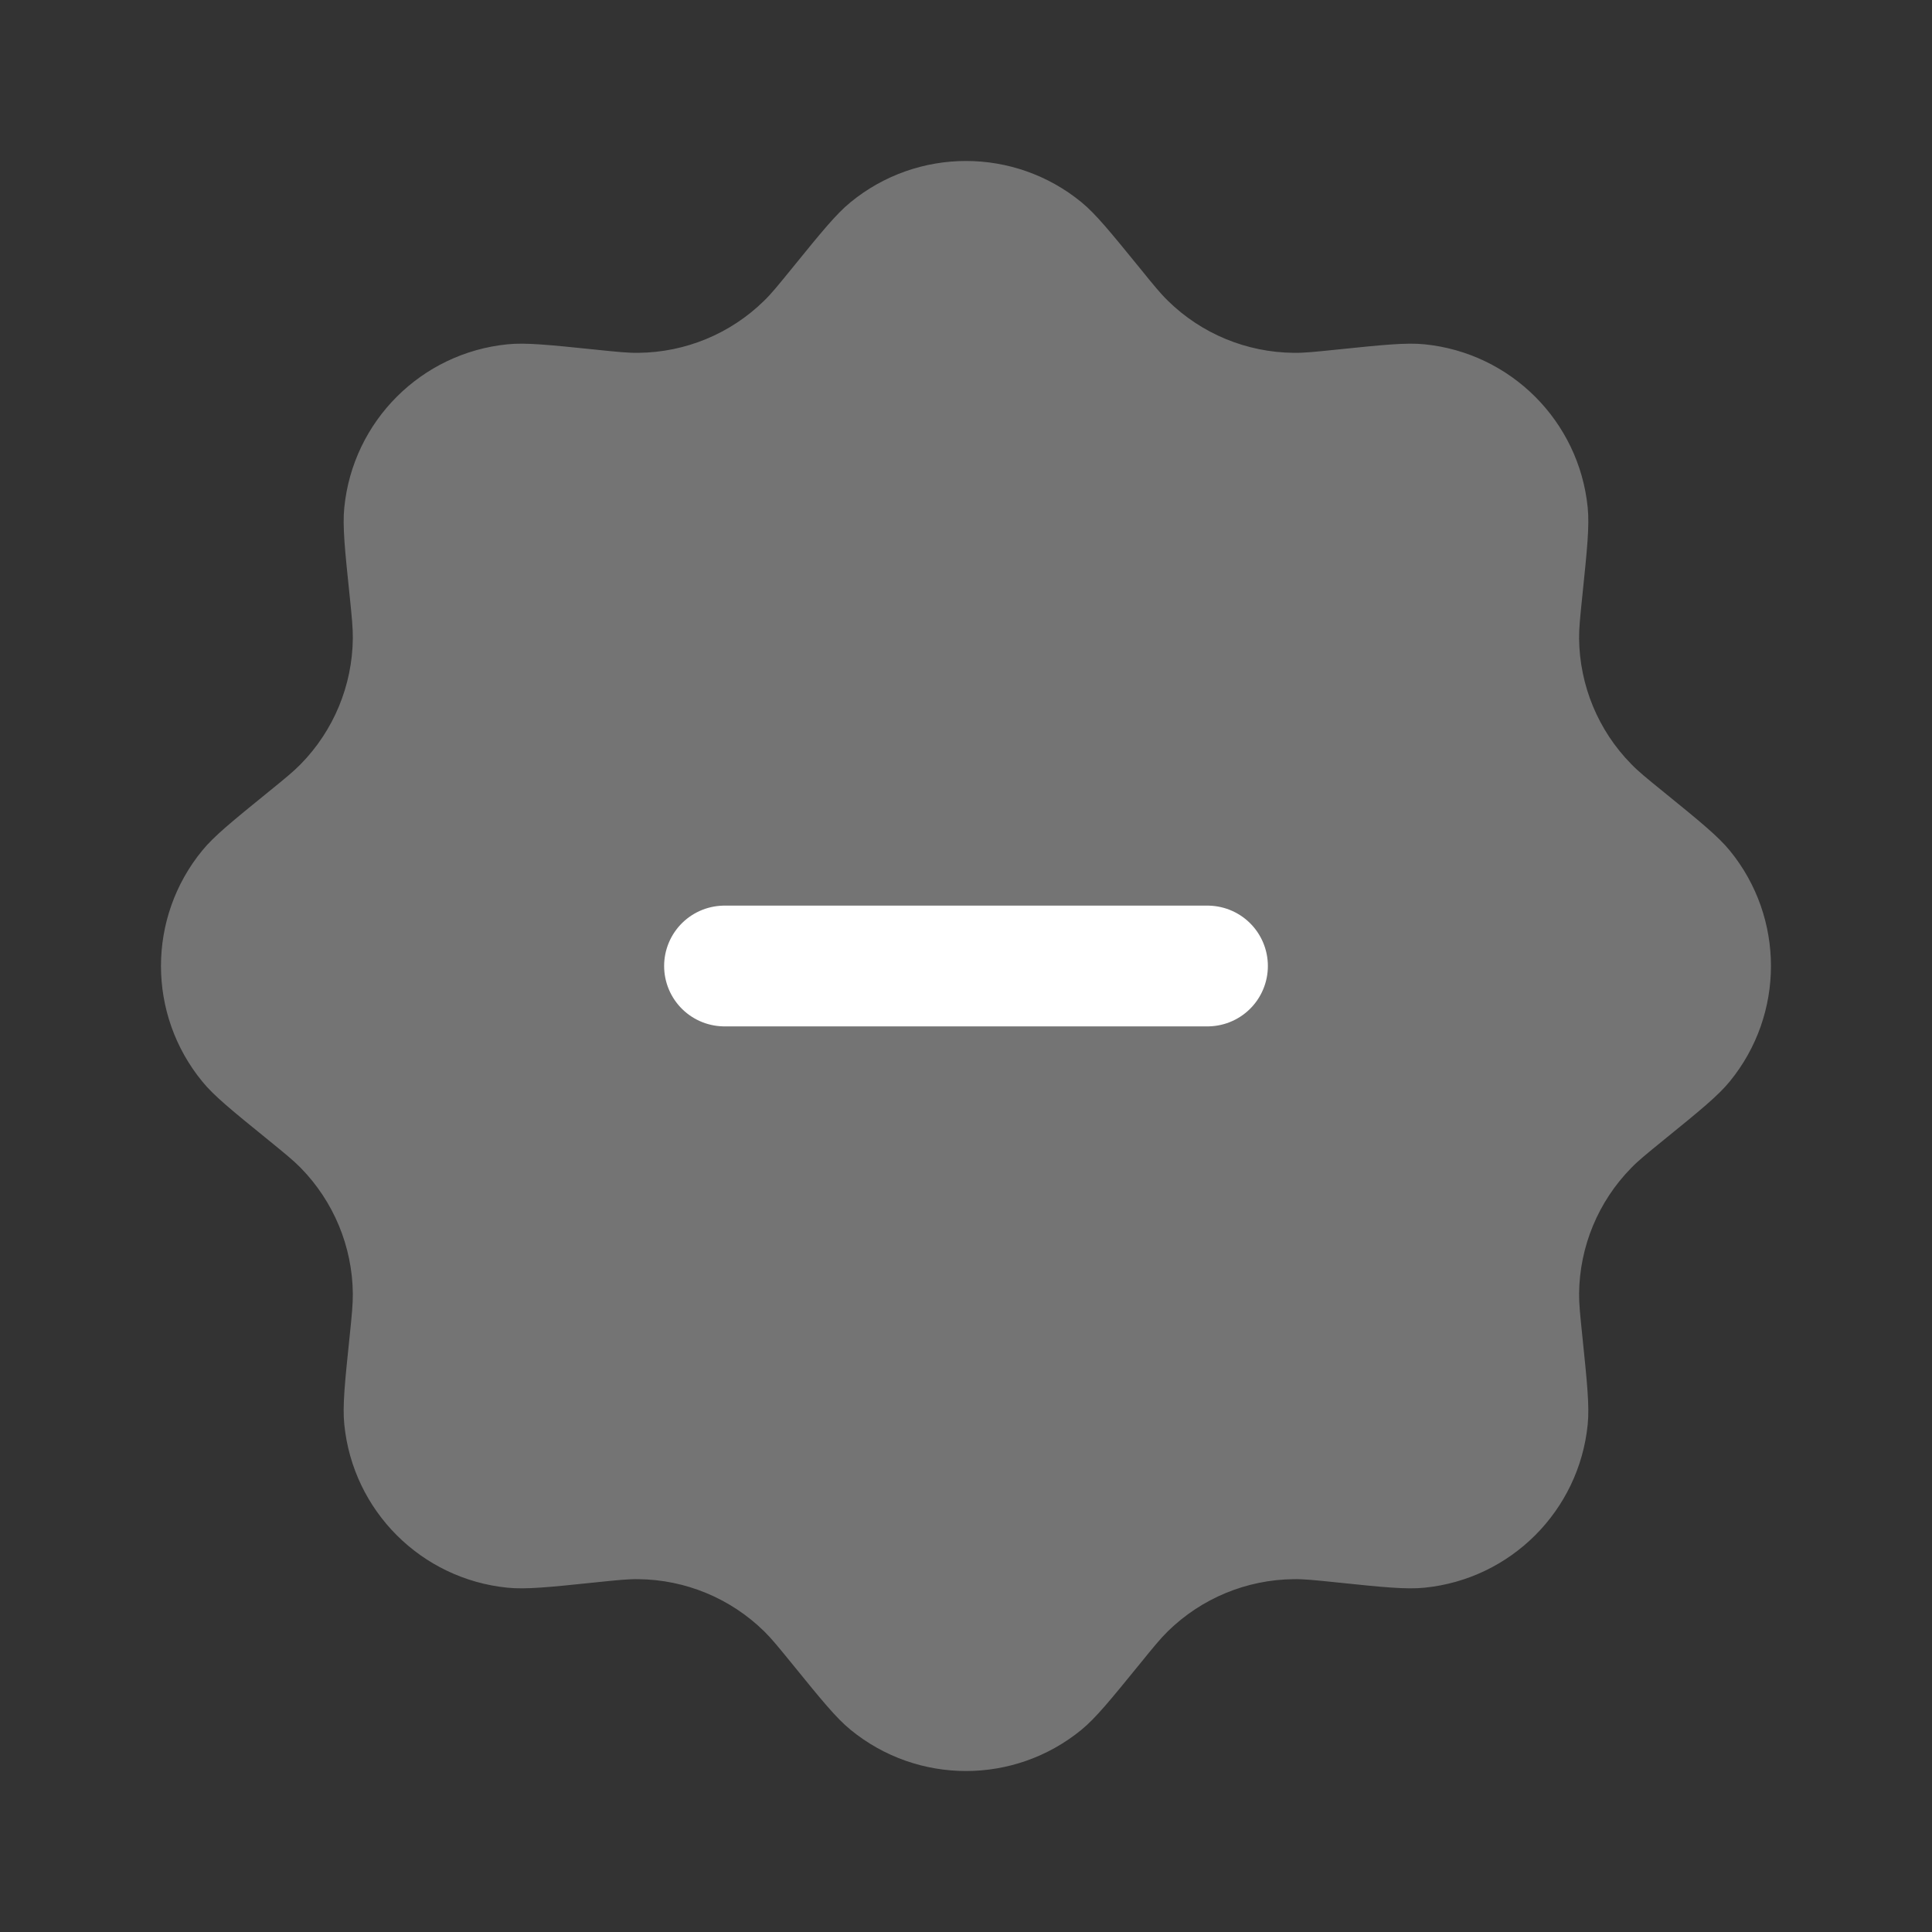 <svg width="24" height="24" viewBox="0 0 24 24" fill="none" xmlns="http://www.w3.org/2000/svg">
<rect x="0" y="0" width="24" height="24" fill="#333333" stroke="none"/>
<path d="M9.841 3.33C10.205 2.882 10.387 2.658 10.566 2.512C11.4 1.829 12.6 1.829 13.434 2.512C13.612 2.658 13.794 2.882 14.159 3.33C14.33 3.541 14.416 3.647 14.508 3.736C14.925 4.146 15.485 4.377 16.07 4.383C16.198 4.385 16.333 4.371 16.604 4.343C17.178 4.284 17.466 4.254 17.695 4.277C18.767 4.384 19.616 5.232 19.723 6.305C19.746 6.534 19.716 6.822 19.657 7.396C19.629 7.667 19.615 7.802 19.616 7.93C19.622 8.515 19.854 9.075 20.264 9.492C20.353 9.584 20.459 9.67 20.67 9.841C21.118 10.205 21.342 10.388 21.488 10.566C22.17 11.4 22.17 12.6 21.488 13.434C21.342 13.613 21.118 13.795 20.67 14.159C20.459 14.331 20.353 14.416 20.264 14.508C19.854 14.926 19.622 15.485 19.616 16.07C19.615 16.198 19.629 16.334 19.657 16.604C19.716 17.179 19.746 17.466 19.723 17.695C19.616 18.768 18.767 19.616 17.695 19.723C17.466 19.746 17.178 19.717 16.604 19.657C16.333 19.629 16.198 19.615 16.07 19.617C15.485 19.623 14.925 19.855 14.508 20.264C14.416 20.354 14.33 20.459 14.159 20.67C13.794 21.118 13.612 21.342 13.434 21.488C12.6 22.171 11.4 22.171 10.566 21.488C10.387 21.342 10.205 21.118 9.841 20.67C9.669 20.459 9.584 20.354 9.492 20.264C9.074 19.855 8.515 19.623 7.93 19.617C7.802 19.615 7.666 19.629 7.396 19.657C6.821 19.717 6.534 19.746 6.305 19.723C5.232 19.616 4.384 18.768 4.277 17.695C4.254 17.466 4.283 17.179 4.343 16.604C4.371 16.334 4.384 16.198 4.383 16.07C4.377 15.485 4.145 14.926 3.736 14.508C3.646 14.416 3.541 14.331 3.33 14.159C2.882 13.795 2.657 13.613 2.512 13.434C1.829 12.6 1.829 11.4 2.512 10.566C2.657 10.388 2.882 10.205 3.33 9.841C3.541 9.67 3.646 9.584 3.736 9.492C4.145 9.075 4.377 8.515 4.383 7.93C4.384 7.802 4.371 7.667 4.343 7.396C4.283 6.822 4.254 6.534 4.277 6.305C4.384 5.232 5.232 4.384 6.305 4.277C6.534 4.254 6.821 4.284 7.396 4.343C7.666 4.371 7.802 4.385 7.93 4.383C8.515 4.377 9.074 4.146 9.492 3.736C9.584 3.647 9.669 3.541 9.841 3.33Z" fill="#747474"/>
<path d="M15 12L9 12" stroke="white" stroke-width="1.5" stroke-linecap="round" stroke-linejoin="round"/>
</svg>
